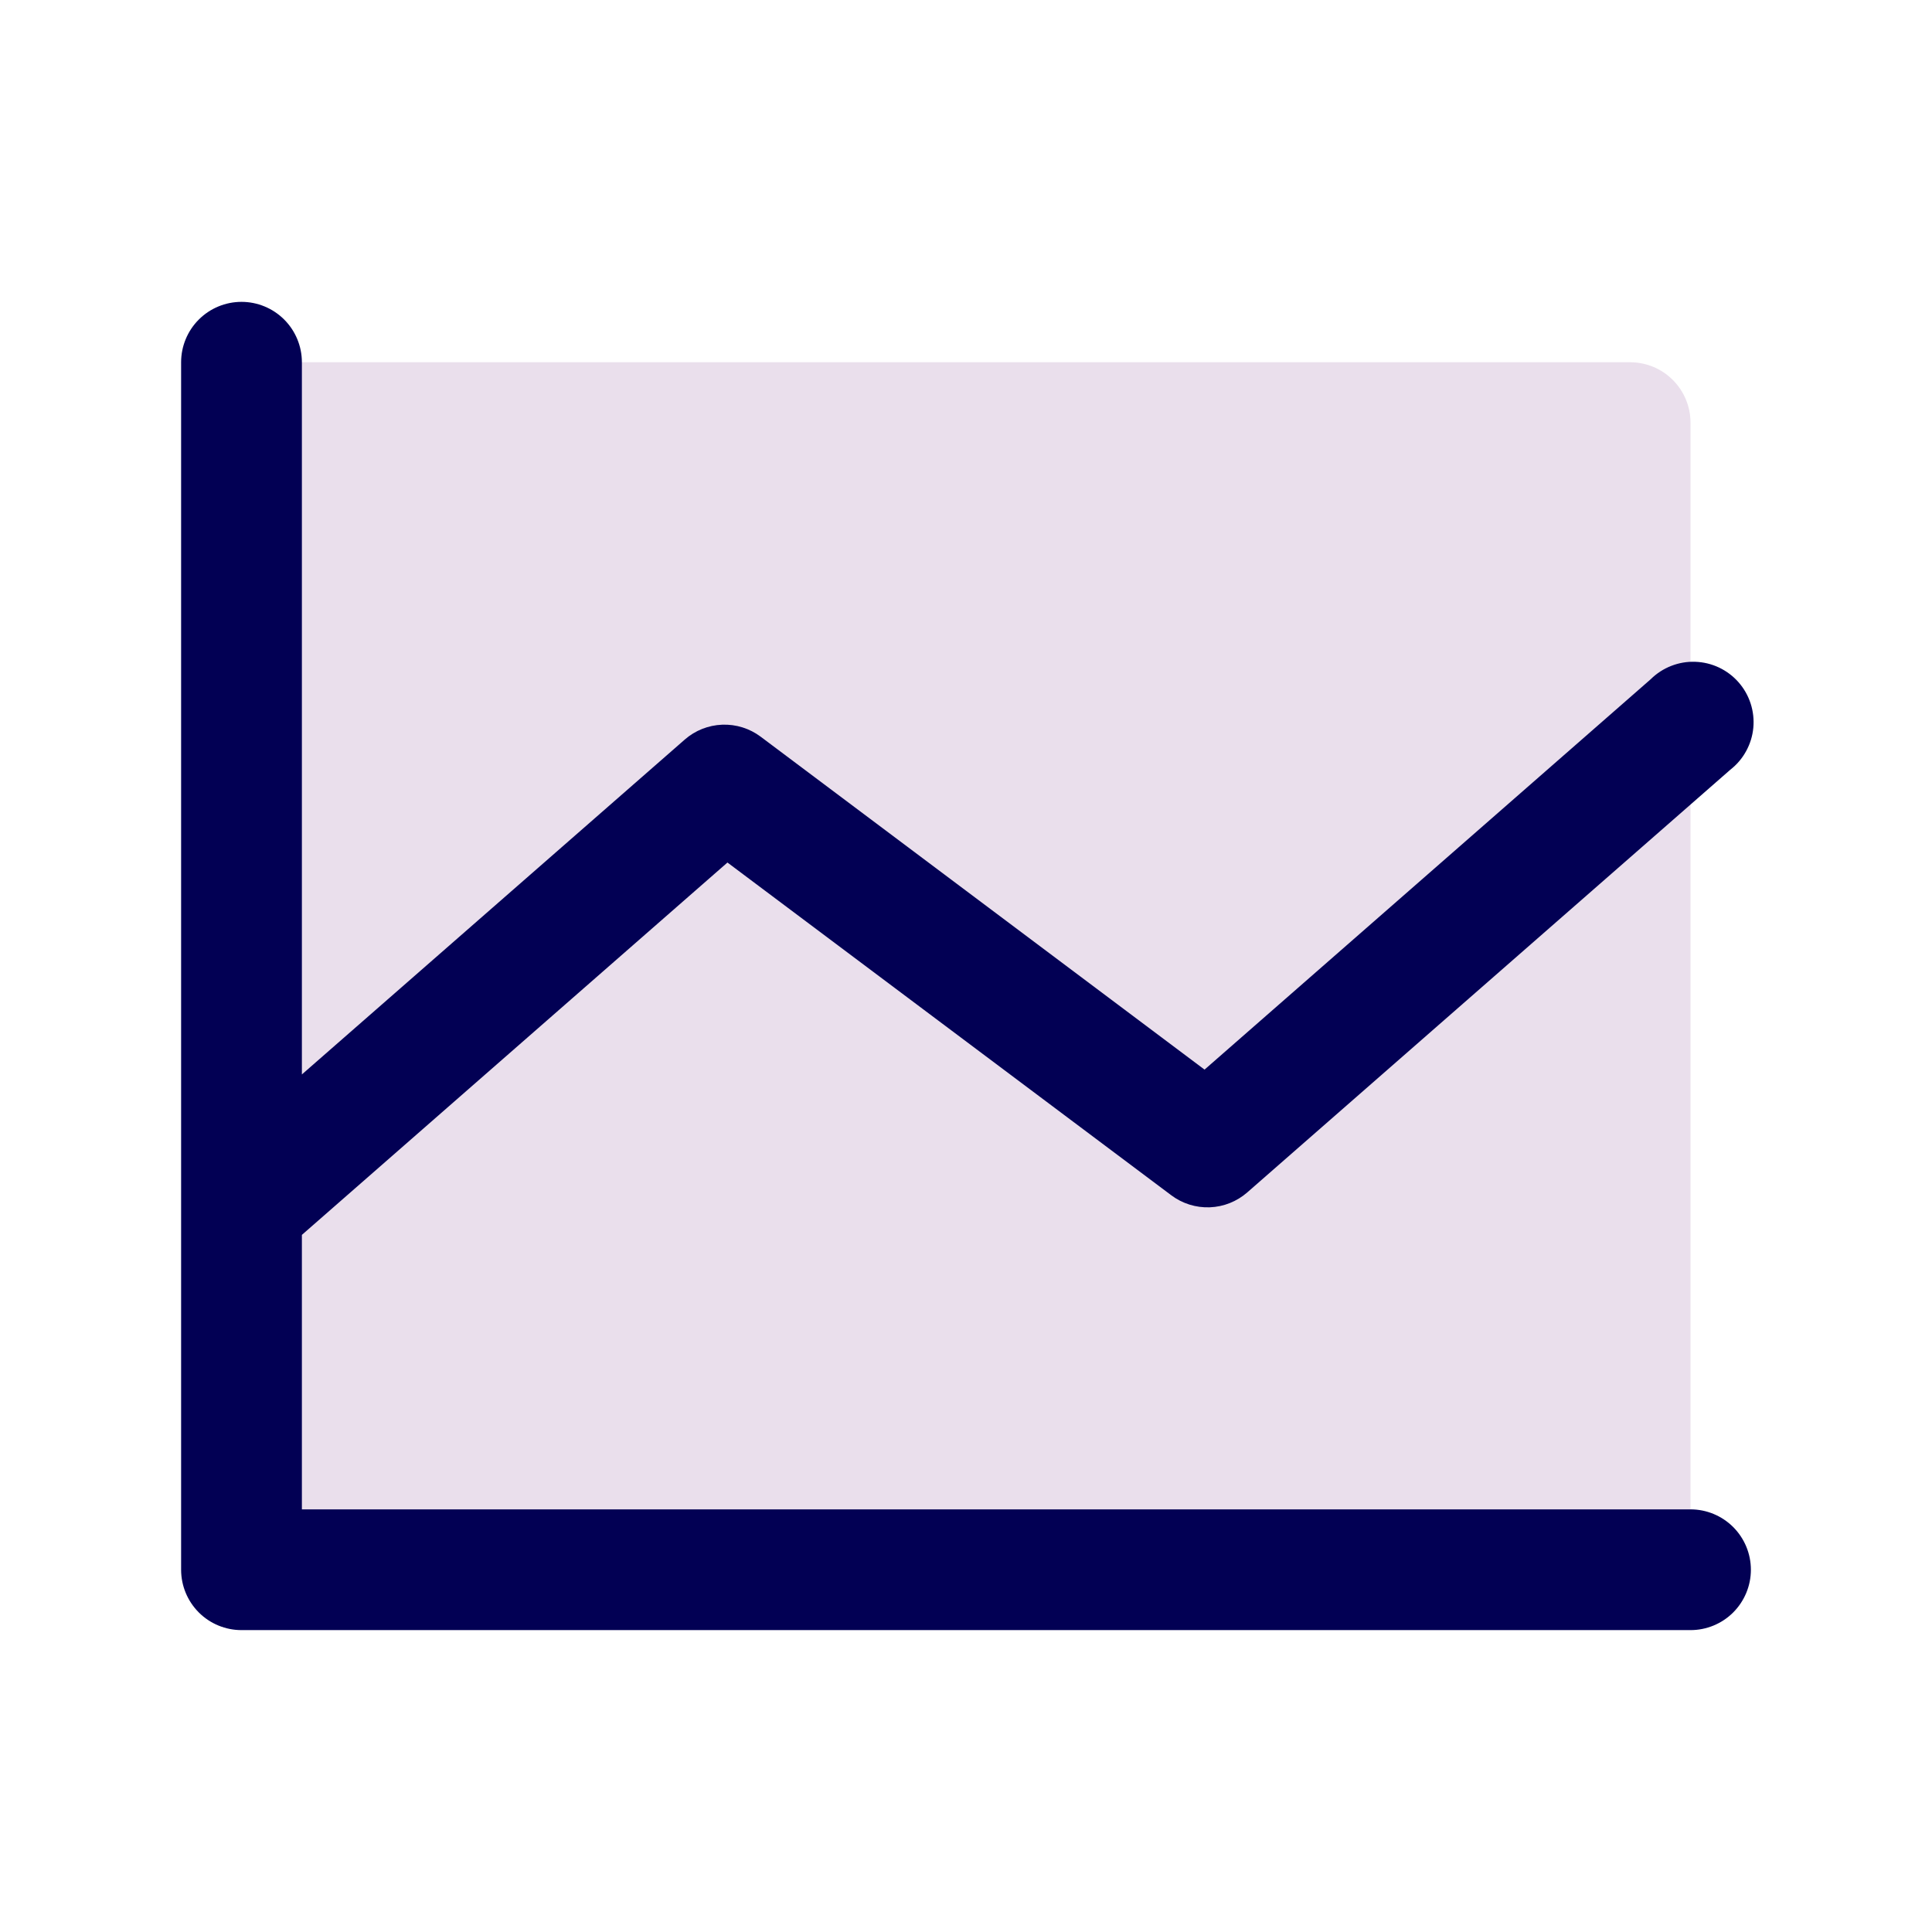<svg width="70" height="70" viewBox="0 0 70 70" fill="none" xmlns="http://www.w3.org/2000/svg">
<path opacity="0.2" d="M61.25 15.312V56.875H8.75V13.125H59.062C59.642 13.125 60.199 13.355 60.609 13.766C61.019 14.176 61.25 14.732 61.25 15.312Z" fill="#9A62A4"/>
<path d="M63.438 56.875C63.438 57.455 63.207 58.011 62.797 58.422C62.387 58.832 61.83 59.062 61.25 59.062H8.75C8.17 59.062 7.613 58.832 7.203 58.422C6.793 58.011 6.562 57.455 6.562 56.875V13.125C6.562 12.545 6.793 11.988 7.203 11.578C7.613 11.168 8.17 10.937 8.75 10.937C9.33 10.937 9.887 11.168 10.297 11.578C10.707 11.988 10.938 12.545 10.938 13.125V38.929L24.809 26.797C25.186 26.466 25.666 26.276 26.167 26.257C26.669 26.238 27.161 26.392 27.562 26.693L43.643 38.754L59.809 24.609C60.021 24.399 60.274 24.235 60.551 24.127C60.829 24.018 61.126 23.967 61.424 23.978C61.722 23.988 62.015 24.059 62.285 24.187C62.554 24.315 62.795 24.496 62.991 24.72C63.188 24.944 63.337 25.206 63.429 25.49C63.521 25.774 63.554 26.073 63.526 26.37C63.498 26.667 63.409 26.955 63.265 27.216C63.122 27.478 62.926 27.707 62.691 27.89L45.191 43.203C44.813 43.533 44.334 43.724 43.833 43.743C43.331 43.762 42.839 43.608 42.438 43.307L26.357 31.251L10.938 44.742V54.687H61.25C61.83 54.687 62.387 54.918 62.797 55.328C63.207 55.738 63.438 56.295 63.438 56.875Z" fill="#020054"/>
</svg>

